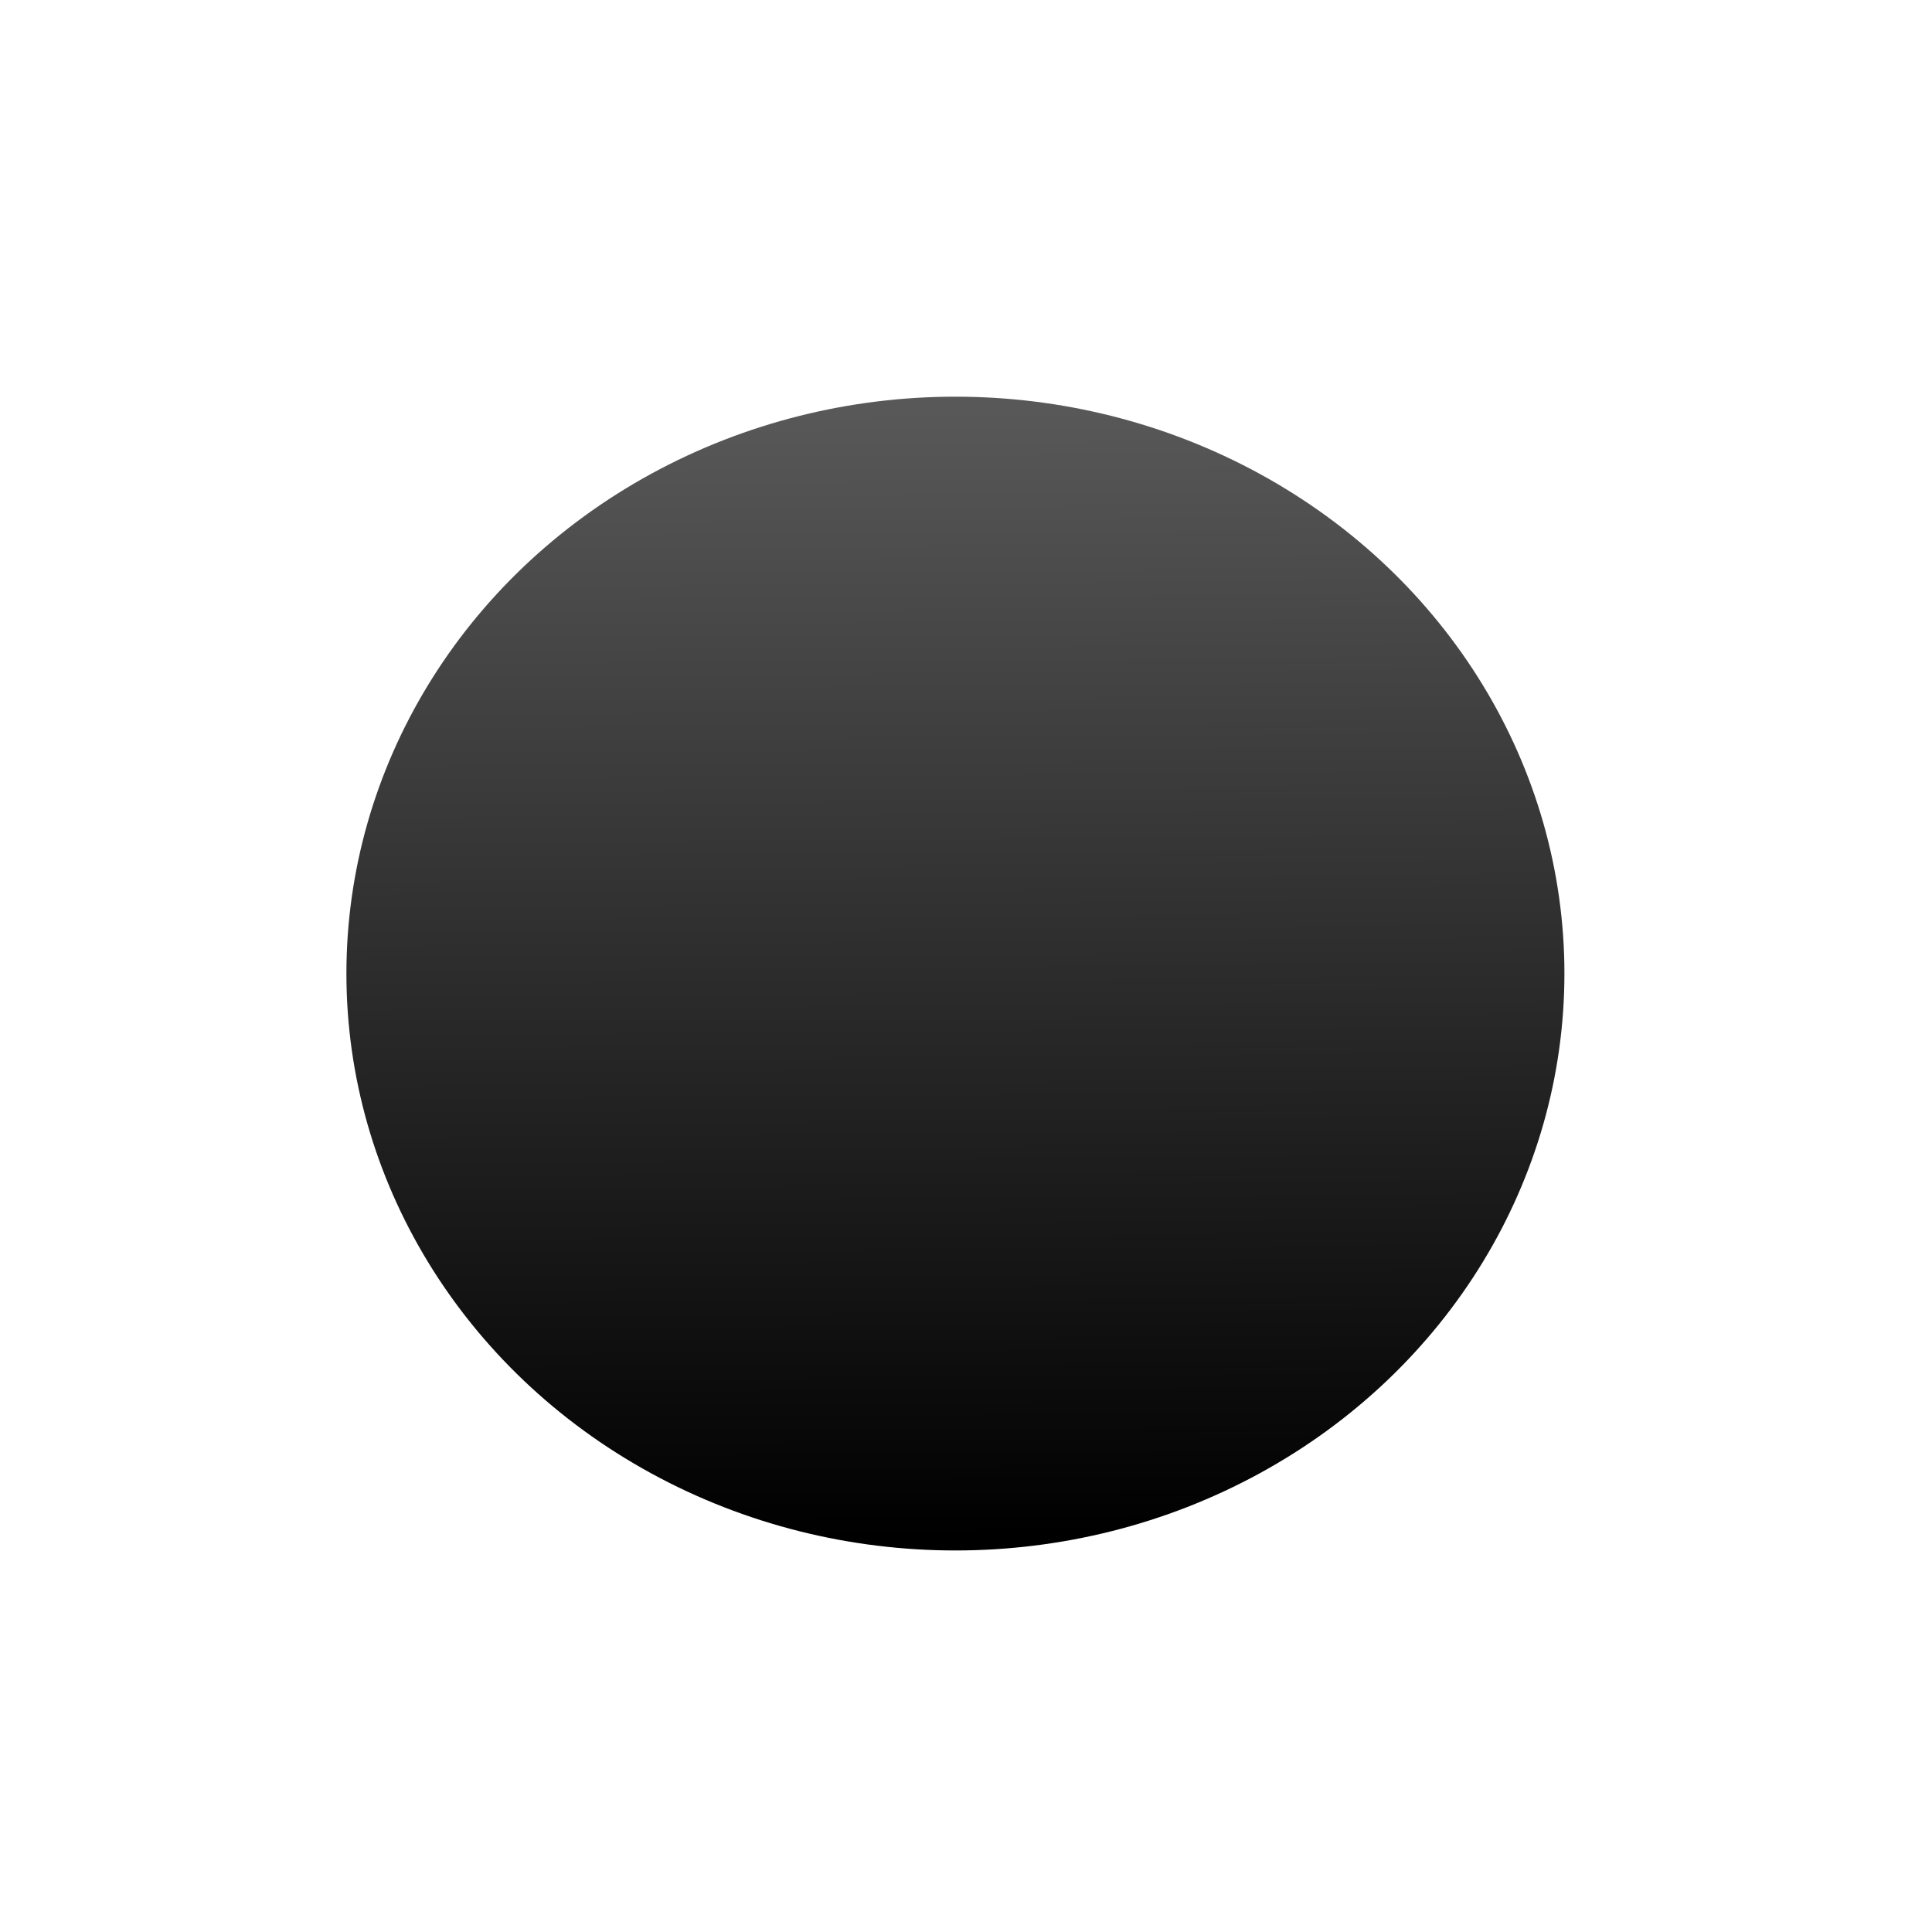 <?xml version="1.0" encoding="UTF-8" standalone="no"?>
<!-- Created with Inkscape (http://www.inkscape.org/) -->

<svg
   width="50mm"
   height="50mm"
   viewBox="0 0 50 50"
   version="1.1"
   id="svg1769"
   inkscape:version="1.2.2 (732a01da63, 2022-12-09)"
   sodipodi:docname="Hole2.svg"
   xmlns:inkscape="http://www.inkscape.org/namespaces/inkscape"
   xmlns:sodipodi="http://sodipodi.sourceforge.net/DTD/sodipodi-0.dtd"
   xmlns:xlink="http://www.w3.org/1999/xlink"
   xmlns="http://www.w3.org/2000/svg"
   xmlns:svg="http://www.w3.org/2000/svg">
  <sodipodi:namedview
     id="namedview1771"
     pagecolor="#ffffff"
     bordercolor="#cccccc"
     borderopacity="1"
     inkscape:showpageshadow="0"
     inkscape:pageopacity="1"
     inkscape:pagecheckerboard="0"
     inkscape:deskcolor="#d1d1d1"
     inkscape:document-units="mm"
     showgrid="false"
     inkscape:zoom="3.659624"
     inkscape:cx="91.539458"
     inkscape:cy="113.39963"
     inkscape:window-width="2560"
     inkscape:window-height="1377"
     inkscape:window-x="-8"
     inkscape:window-y="-8"
     inkscape:window-maximized="1"
     inkscape:current-layer="layer1" />
  <defs
     id="defs1766">
    <linearGradient
       inkscape:collect="always"
       id="linearGradient2624">
      <stop
         style="stop-color:#000000;stop-opacity:1;"
         offset="0"
         id="stop2620" />
      <stop
         style="stop-color:#585858;stop-opacity:1;"
         offset="1"
         id="stop2622" />
    </linearGradient>
    <linearGradient
       inkscape:collect="always"
       xlink:href="#linearGradient2624"
       id="linearGradient2651"
       x1="24.581"
       y1="39.764"
       x2="24.364"
       y2="10.628"
       gradientUnits="userSpaceOnUse" />
  </defs>
  <g
     inkscape:label="Layer 1"
     inkscape:groupmode="layer"
     id="layer1">
    <ellipse
       style="fill:url(#linearGradient2651);fill-rule:evenodd;stroke-width:0.265;fill-opacity:1"
       id="path2255"
       cx="24.726"
       cy="25.196"
       rx="15.761"
       ry="14.93" />
  </g>
</svg>
